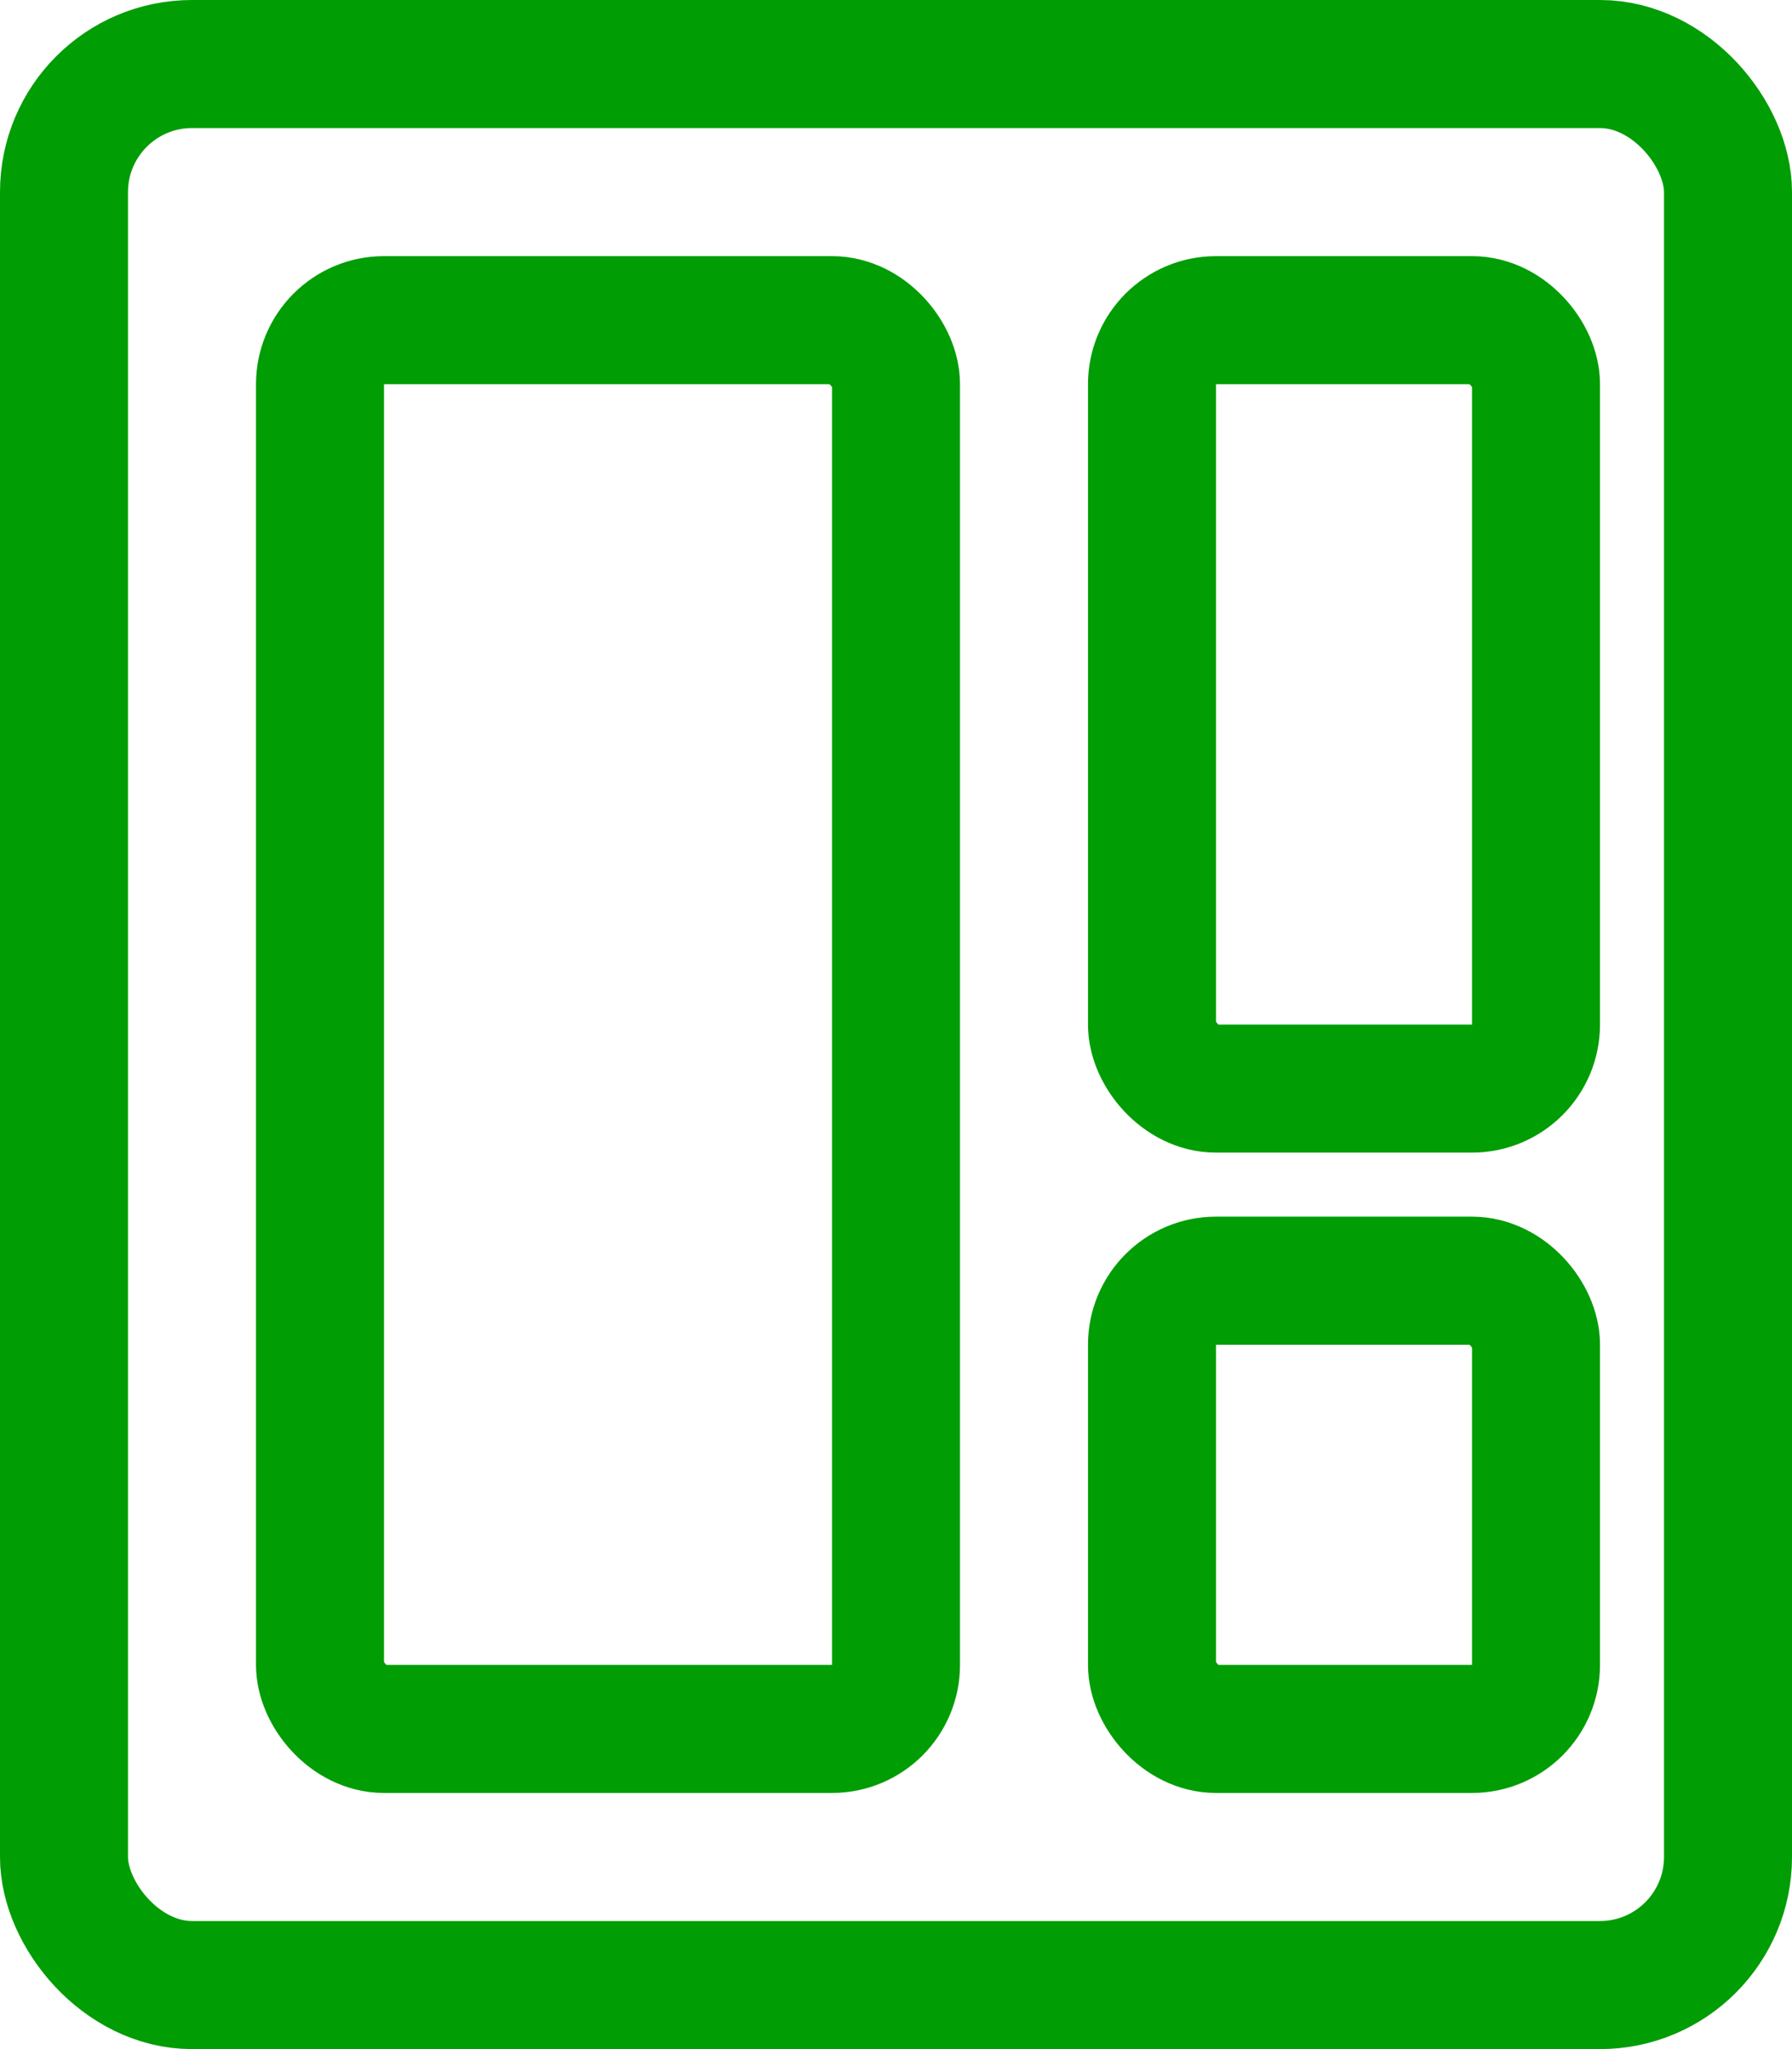 <svg xmlns="http://www.w3.org/2000/svg" width="28" height="32" viewBox="0 0 28 32">
  <g id="Plans" transform="translate(-321 -74)">
    <g id="Rectangle_7" data-name="Rectangle 7" transform="translate(321 74)" fill="none" stroke="#009d05" stroke-linecap="round" stroke-width="2">
      <rect width="28" height="32" rx="3" stroke="none"/>
      <rect x="1" y="1" width="26" height="30" rx="2" fill="none"/>
    </g>
    <g id="Rectangle_8" data-name="Rectangle 8" transform="translate(325 78)" fill="none" stroke="#009d05" stroke-linecap="round" stroke-width="2">
      <rect width="11" height="24" rx="2" stroke="none"/>
      <rect x="1" y="1" width="9" height="22" rx="1" fill="none"/>
    </g>
    <g id="Rectangle_9" data-name="Rectangle 9" transform="translate(338 78)" fill="none" stroke="#009d05" stroke-linecap="round" stroke-width="2">
      <rect width="8" height="14" rx="2" stroke="none"/>
      <rect x="1" y="1" width="6" height="12" rx="1" fill="none"/>
    </g>
    <g id="Rectangle_10" data-name="Rectangle 10" transform="translate(338 93)" fill="none" stroke="#009d05" stroke-linecap="round" stroke-width="2">
      <rect width="8" height="9" rx="2" stroke="none"/>
      <rect x="1" y="1" width="6" height="7" rx="1" fill="none"/>
    </g>
  </g>
</svg>
